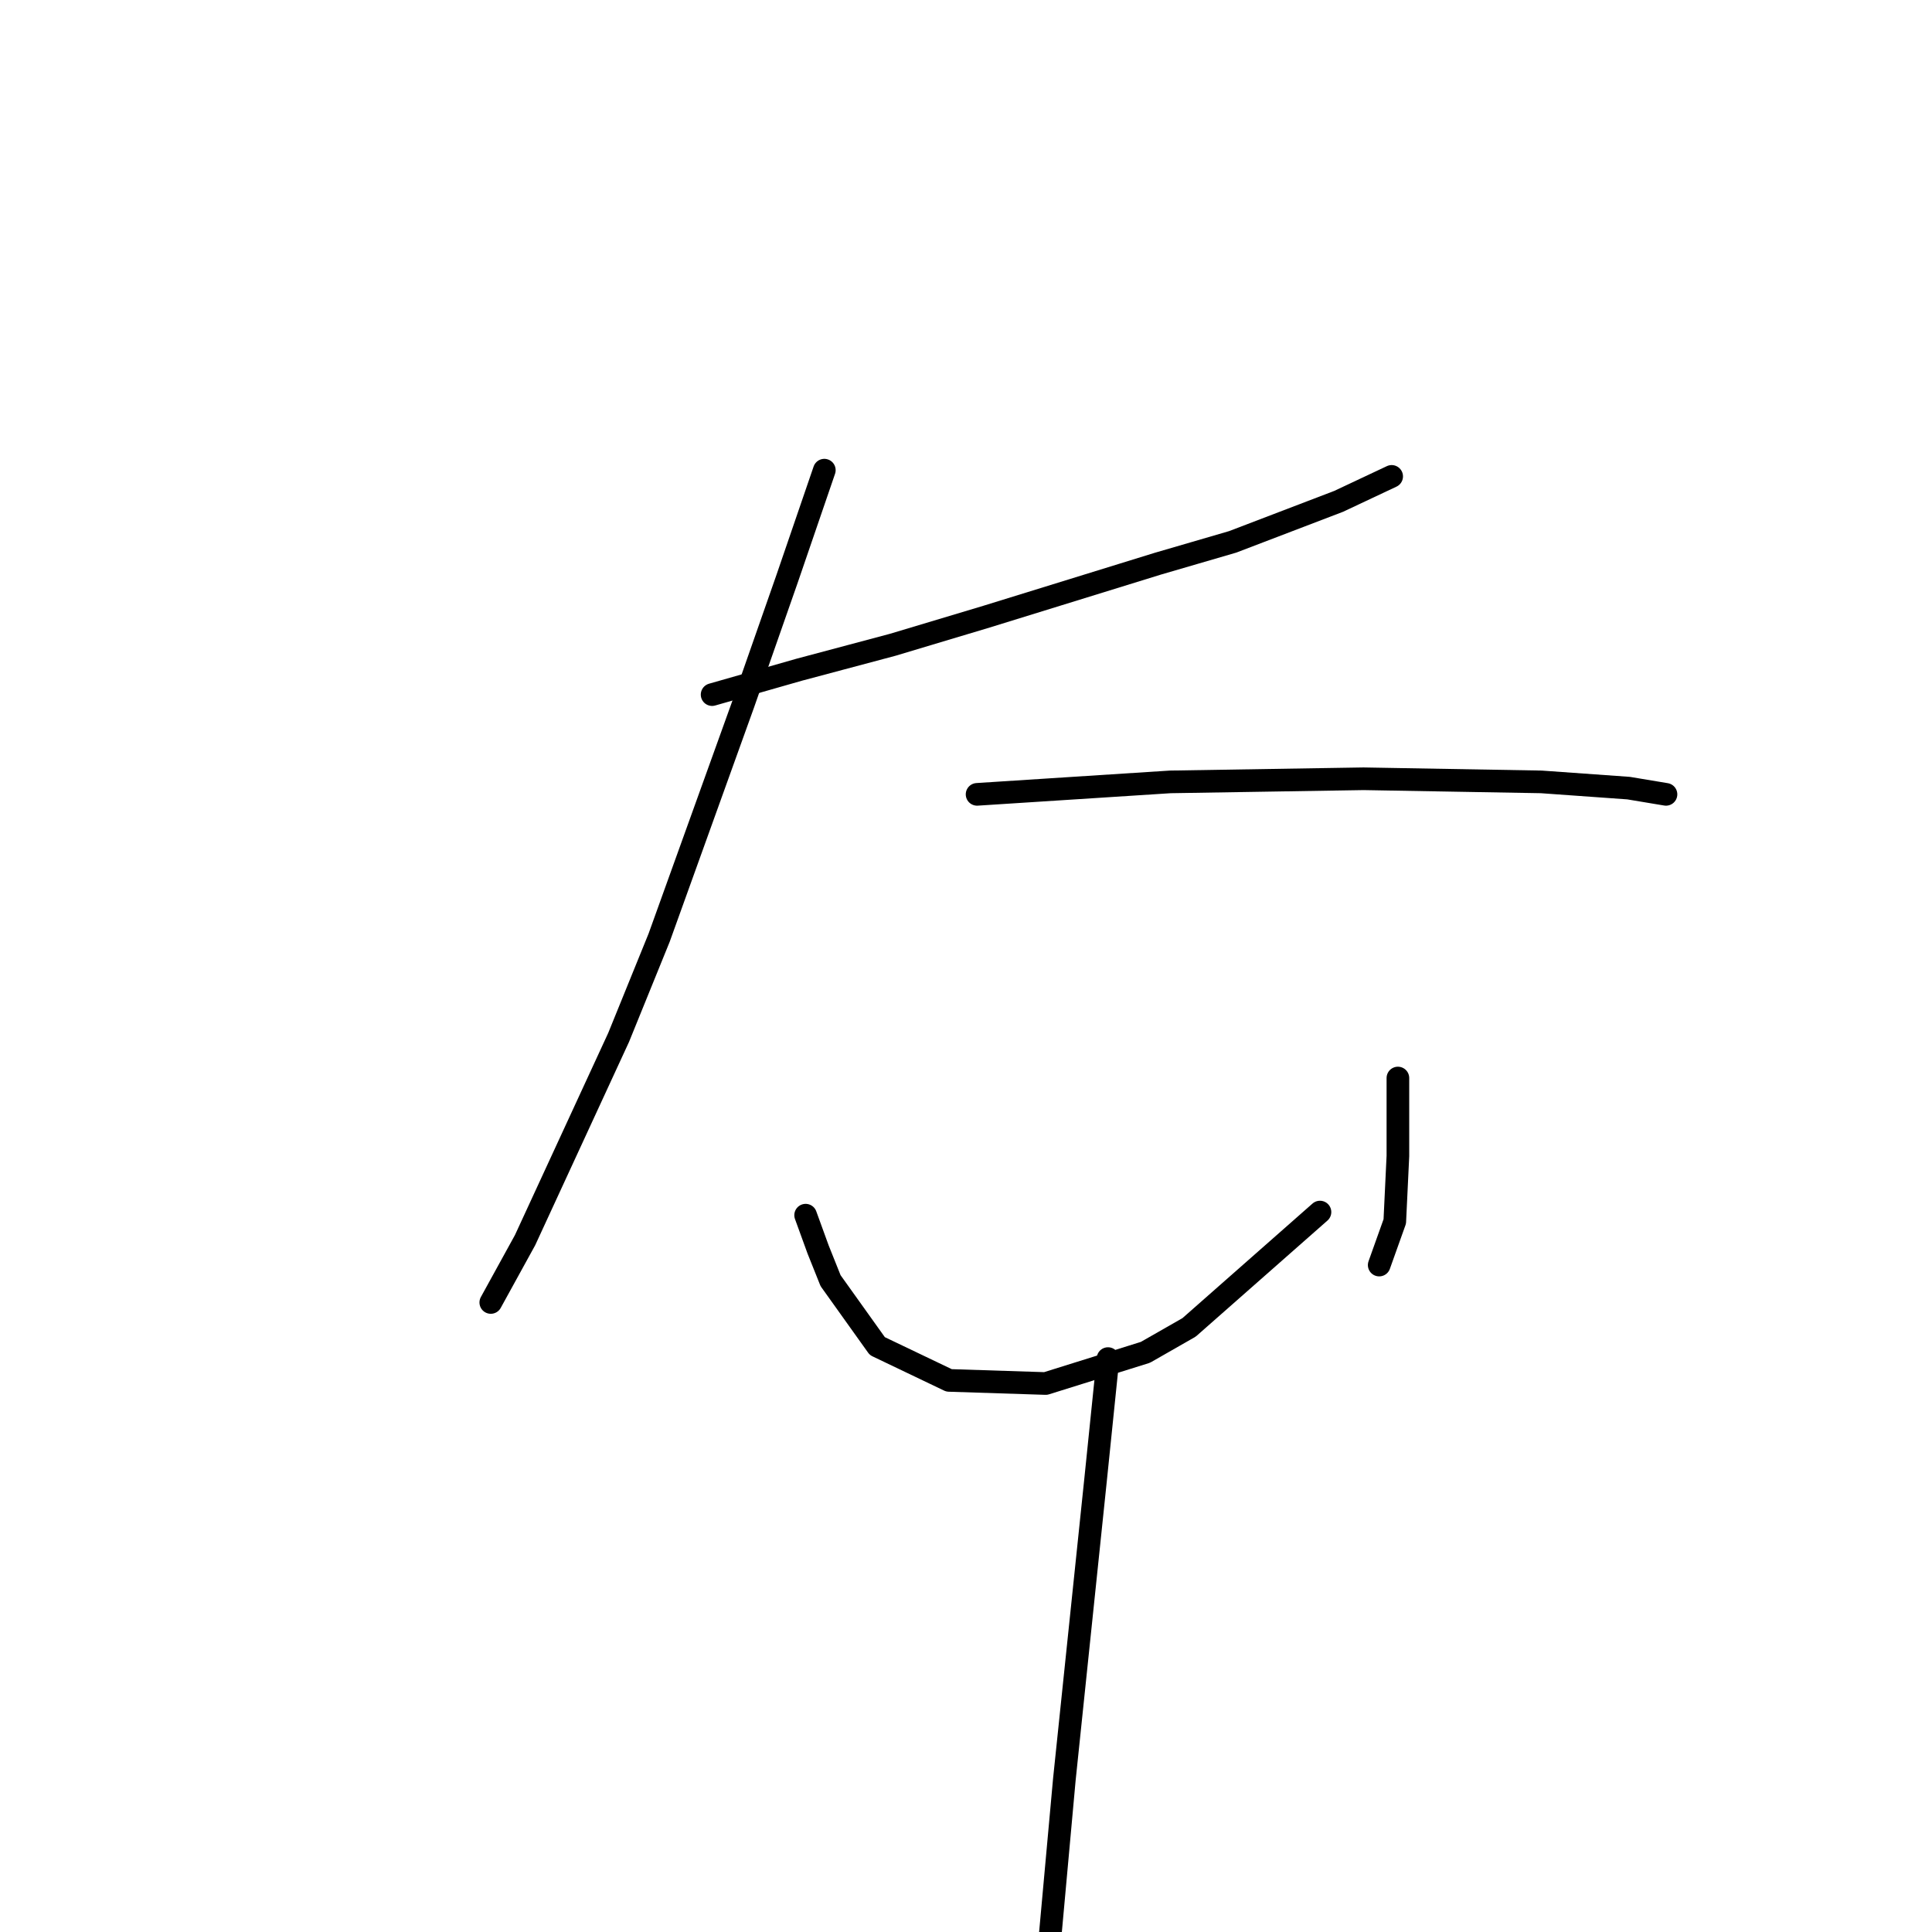 <?xml version="1.0" standalone="no"?>
    <svg width="256" height="256" xmlns="http://www.w3.org/2000/svg" version="1.1">
    <polyline stroke="black" stroke-width="3" stroke-linecap="round" fill="transparent" stroke-linejoin="round" points="94.358 92.039 105.924 88.734 118.315 85.43 130.707 81.713 153.424 74.691 163.338 71.799 177.381 66.43 184.403 63.125 184.403 63.125 " />
        <polyline stroke="black" stroke-width="3" stroke-linecap="round" fill="transparent" stroke-linejoin="round" points="109.228 62.299 104.271 76.756 98.489 93.278 87.336 124.257 81.967 137.474 69.575 164.323 65.032 172.584 65.032 172.584 " />
        <polyline stroke="black" stroke-width="3" stroke-linecap="round" fill="transparent" stroke-linejoin="round" points="129.468 105.256 142.272 104.43 155.077 103.604 180.686 103.191 204.23 103.604 215.795 104.43 220.752 105.256 220.752 105.256 " />
        <polyline stroke="black" stroke-width="3" stroke-linecap="round" fill="transparent" stroke-linejoin="round" points="106.75 161.018 108.402 165.562 110.054 169.692 116.25 178.366 125.75 182.91 138.555 183.323 151.772 179.192 157.555 175.888 174.903 160.605 174.903 160.605 " />
        <polyline stroke="black" stroke-width="3" stroke-linecap="round" fill="transparent" stroke-linejoin="round" points="185.229 142.844 185.229 148.214 185.229 153.17 184.816 161.844 182.751 167.627 182.751 167.627 " />
        <polyline stroke="black" stroke-width="3" stroke-linecap="round" fill="transparent" stroke-linejoin="round" points="146.816 180.019 145.164 196.128 141.033 235.78 138.968 258.498 138.968 258.498 " />
        </svg>